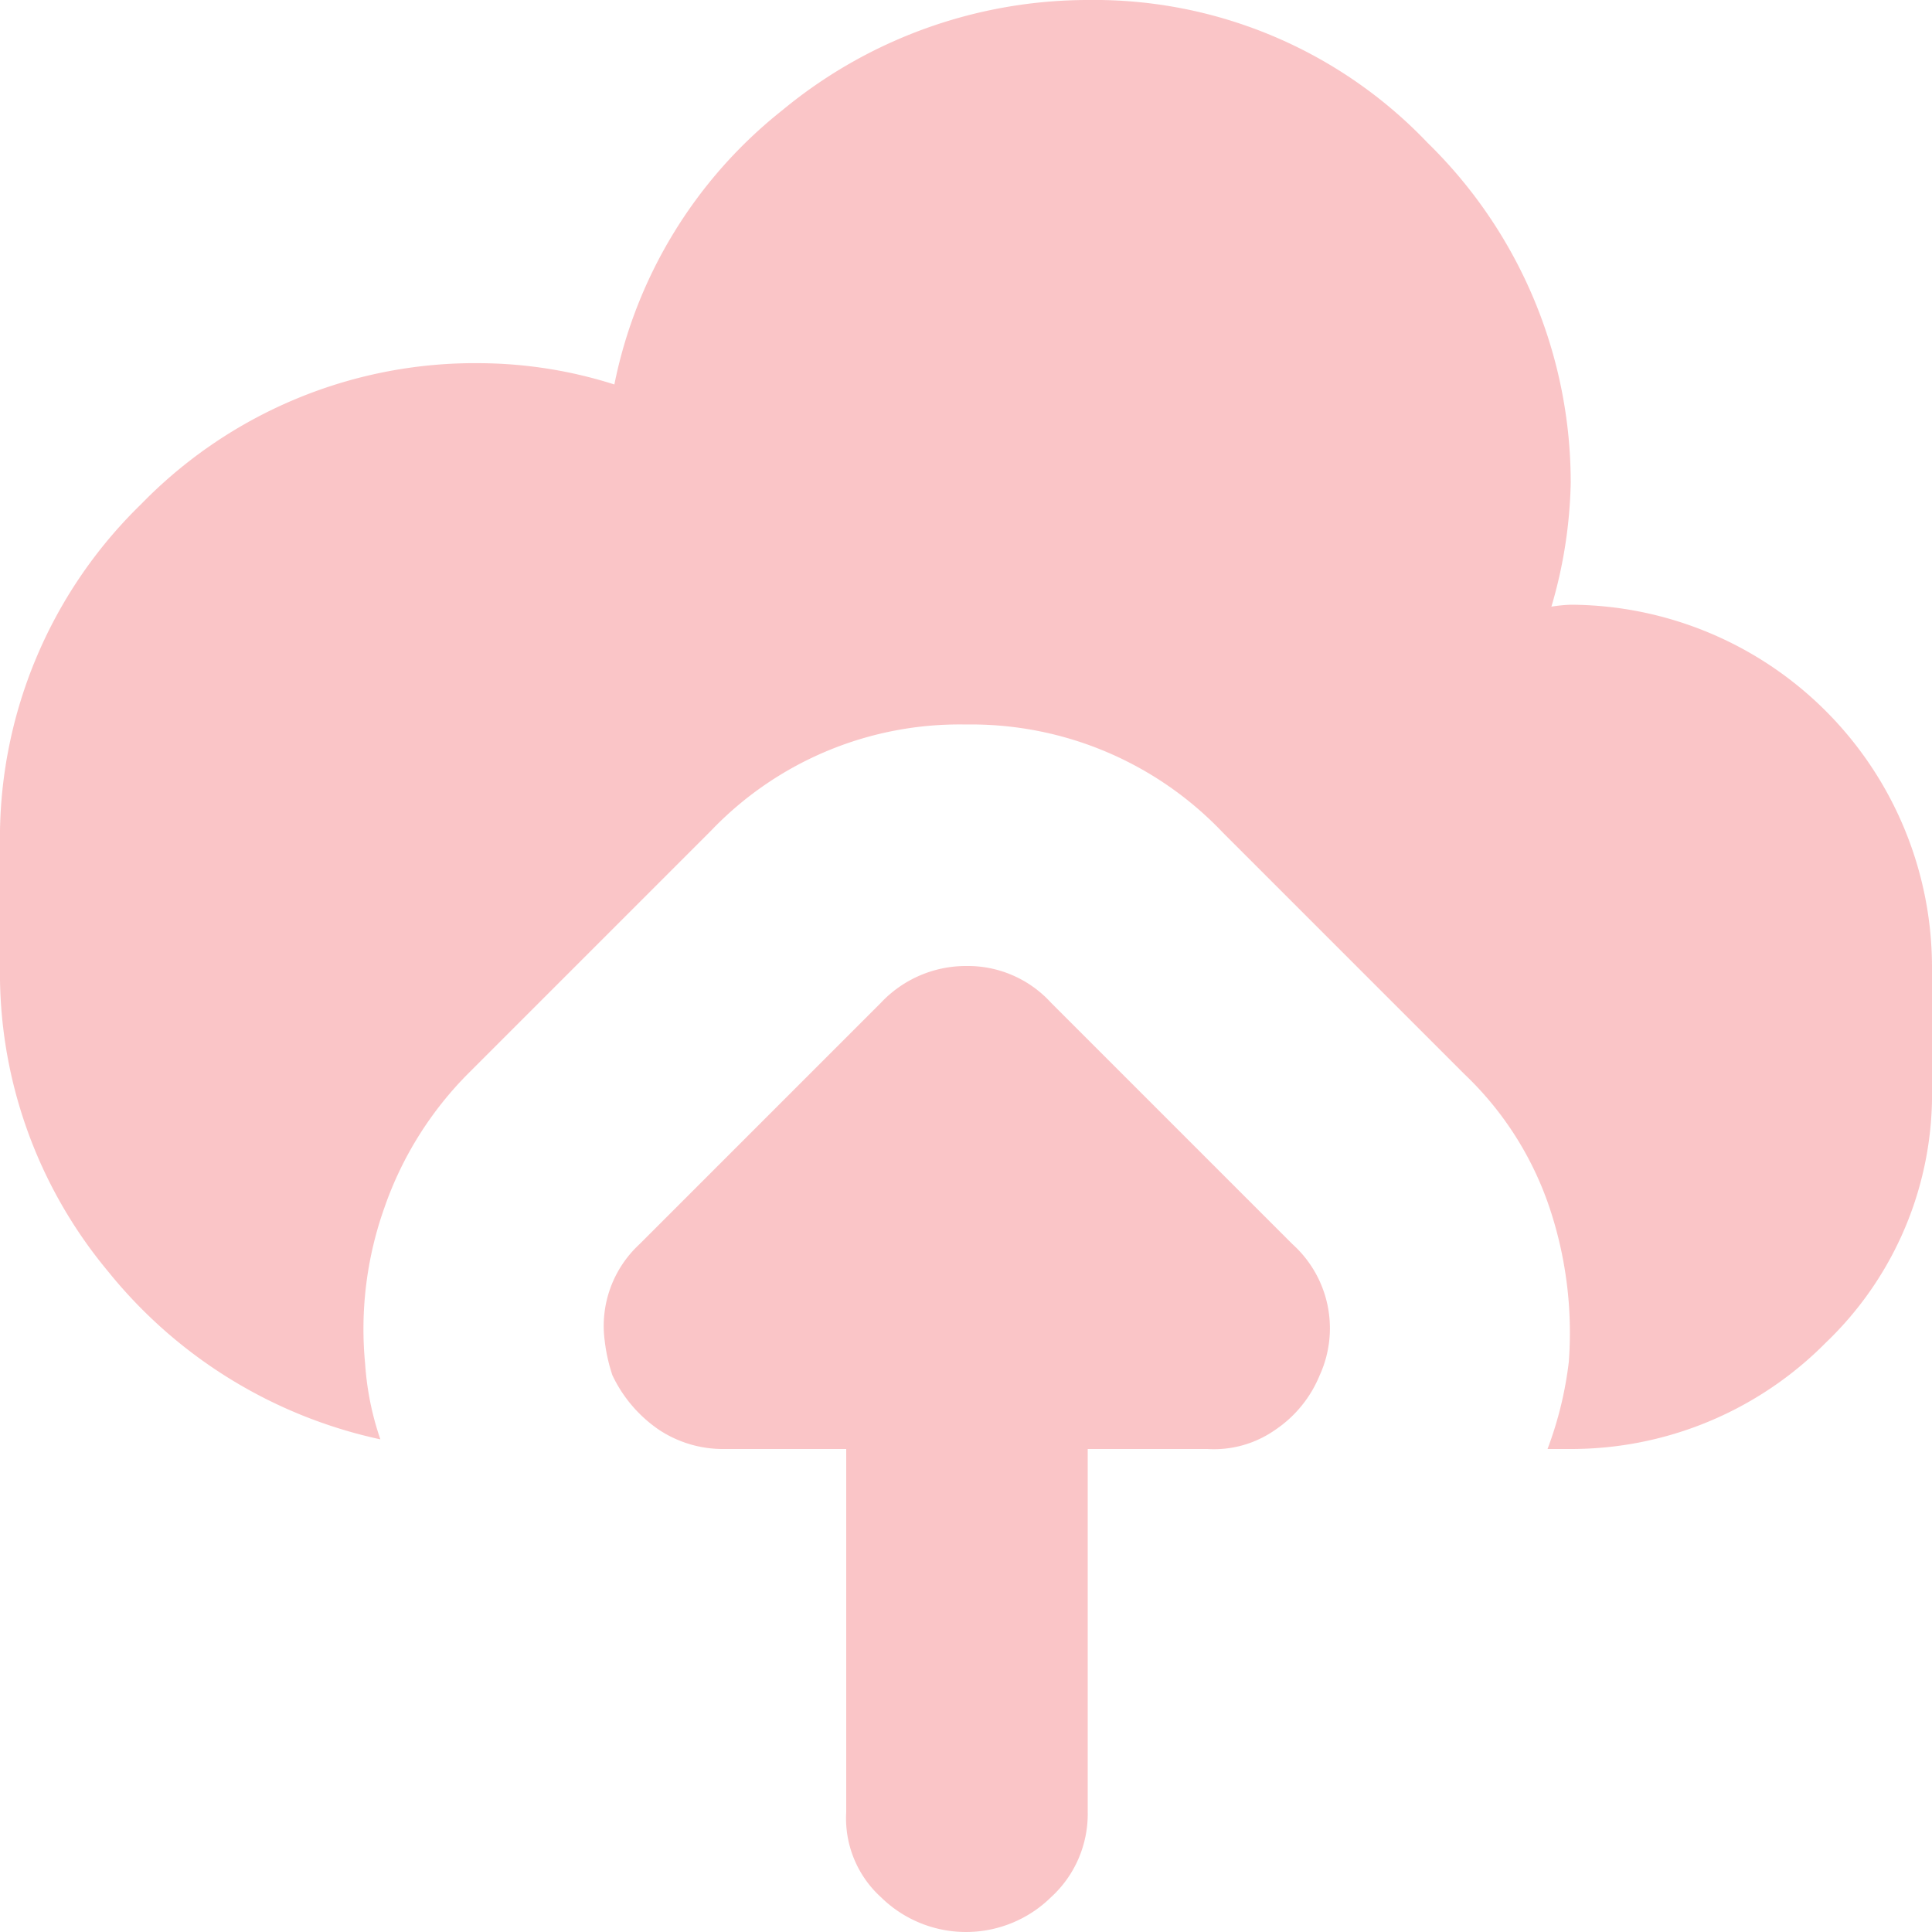 <svg xmlns="http://www.w3.org/2000/svg" width="32" height="32" viewBox="0 0 32 32">
  <path id="upload-cloud-svgrepo-com" d="M0,16V14.016A7.713,7.713,0,0,1,2.336,8.352,7.713,7.713,0,0,1,8,6.016a7.457,7.457,0,0,1,2.176.352A7.737,7.737,0,0,1,12.96,1.824,7.947,7.947,0,0,1,18.016,0a7.624,7.624,0,0,1,5.632,2.368A7.861,7.861,0,0,1,26.016,8a7.759,7.759,0,0,1-.32,2.048,2.6,2.6,0,0,1,.32-.032A6.009,6.009,0,0,1,32,16v2.016a5.693,5.693,0,0,1-1.76,4.224A5.931,5.931,0,0,1,26.016,24h-.384a6.11,6.11,0,0,0,.352-1.44,6.514,6.514,0,0,0-.32-2.56,5.433,5.433,0,0,0-1.408-2.208l-4-4A5.746,5.746,0,0,0,16,12a5.693,5.693,0,0,0-4.224,1.76l-4,4A5.872,5.872,0,0,0,6.368,20a6,6,0,0,0-.32,2.592A4.816,4.816,0,0,0,6.3,23.84a7.943,7.943,0,0,1-4.512-2.784A7.717,7.717,0,0,1,0,16Zm10.016,6.208a1.844,1.844,0,0,1,.576-1.6l4-4A1.933,1.933,0,0,1,16,16a1.865,1.865,0,0,1,1.408.608l4,4a1.875,1.875,0,0,1,.448,2.176,2,2,0,0,1-.736.9A1.764,1.764,0,0,1,20,24H18.016v6.016a1.865,1.865,0,0,1-.608,1.408,2.009,2.009,0,0,1-2.816,0,1.765,1.765,0,0,1-.576-1.408V24H12a1.917,1.917,0,0,1-1.088-.32,2.266,2.266,0,0,1-.768-.9A2.794,2.794,0,0,1,10.016,22.208Z" fill="#ef1923" opacity="0.25"/>
</svg>
